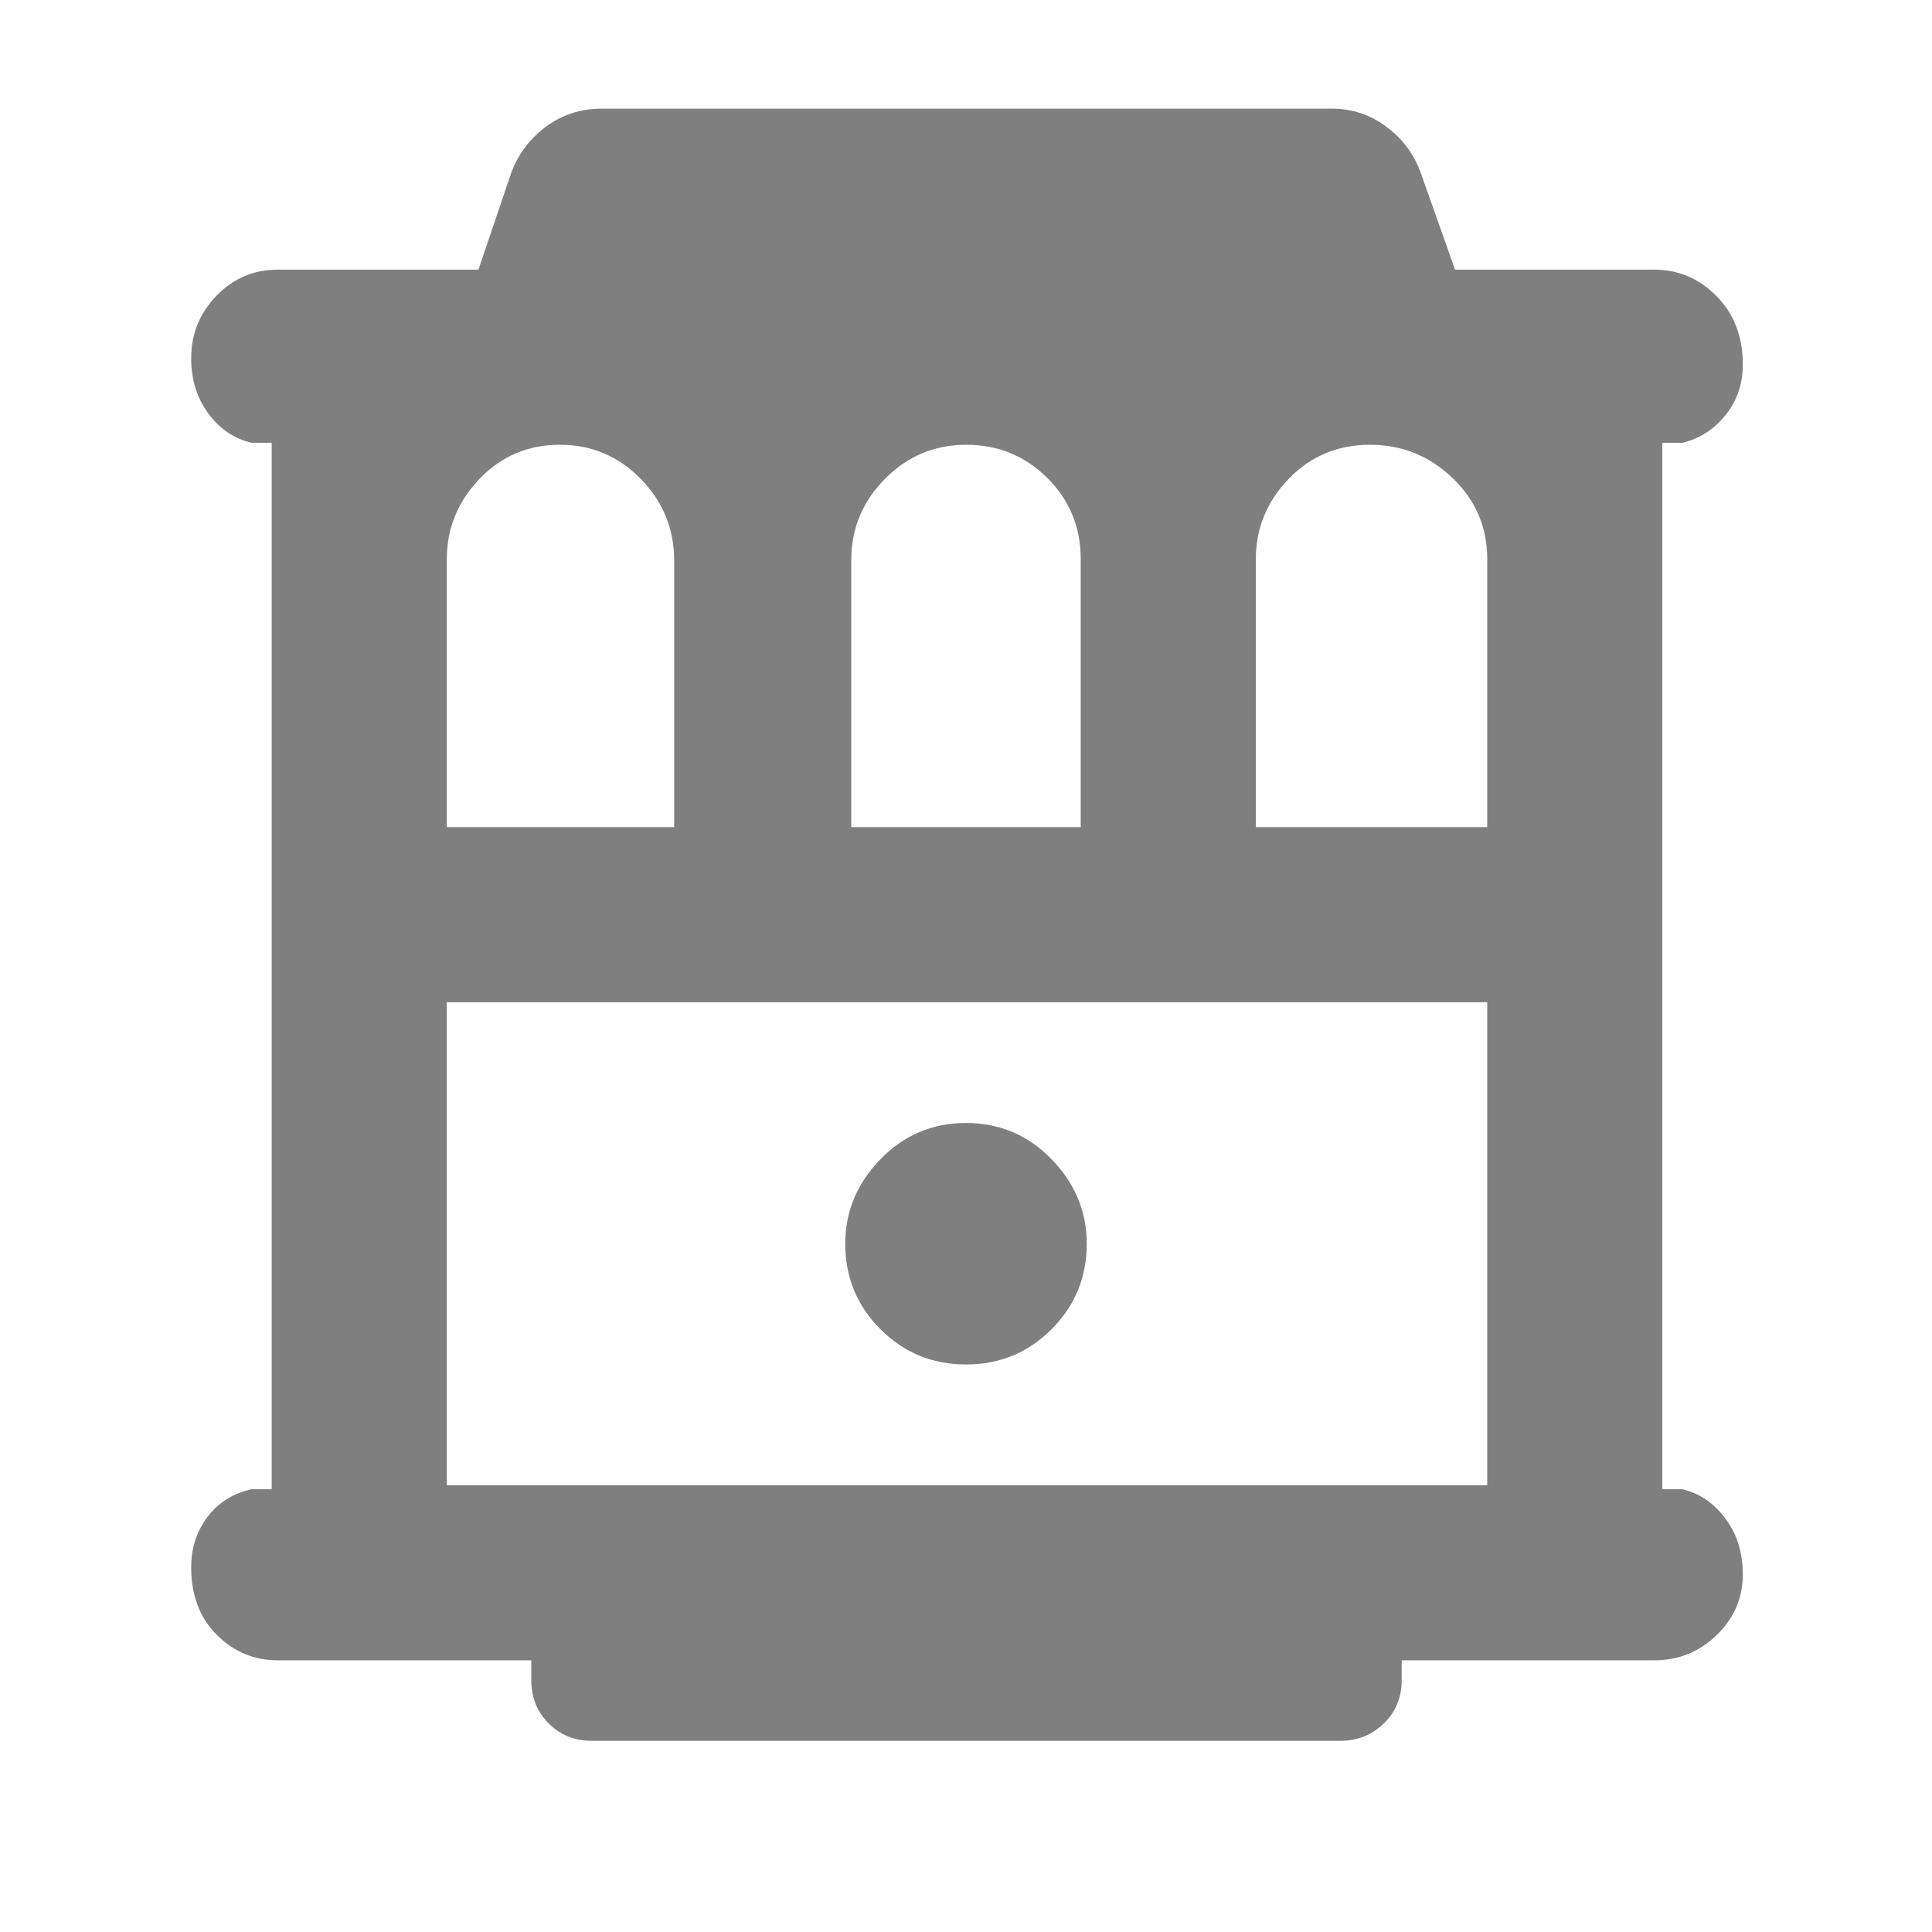 <svg xmlns="http://www.w3.org/2000/svg" height="48" viewBox="0 -960 960 960" width="48"><path fill="rgb(127, 127, 127)" d="M138-135q-17.62 0-30.31-12.68Q95-160.35 95-181.18q0-14.39 8.13-25.11Q111.25-217 125-220h10v-520h-10q-13-3-21.5-14.55T95-782q0-18.05 12.56-31.03Q120.13-826 138-826h99.73L254-874q5.05-13.89 17.12-22.94Q283.2-906 299-906h363q14.93 0 26.99 9.06Q701.05-887.89 706-874l17 48h99q18.05 0 31.03 13.24Q866-799.52 866-778.82q0 14.4-8.62 25.11Q848.75-743 836-740h-10v520h10q12.75 3 21.38 14.6 8.62 11.6 8.62 27.58 0 17.69-12.97 30.26Q840.05-135 822-135H696.48v10q0 12.75-8.86 21.37Q678.75-95 666-95H294q-12.75 0-21.37-8.63Q264-112.25 264-125v-10H138Zm84-414h113v-132.36Q335-705 318.43-722q-16.58-17-40.25-17-23.68 0-39.93 16.96T222-681.94V-549Zm201 0h114v-133.21q0-23.79-16.59-40.29T480.12-739q-23.7 0-40.41 16.96Q423-705.08 423-681.94V-549Zm201 0h115v-133.21q0-23.79-17.27-40.29-17.26-16.5-40.97-16.5-24.11 0-40.44 16.96Q624-705.08 624-681.94V-549ZM222-222h517v-240H222v240Zm258-60q25 0 42.5-17.5T540-342q0-24-17.5-42T480-402q-25 0-42.5 18T420-342q0 25 17.5 42.5T480-282ZM222-462h517-517Z"/></svg>